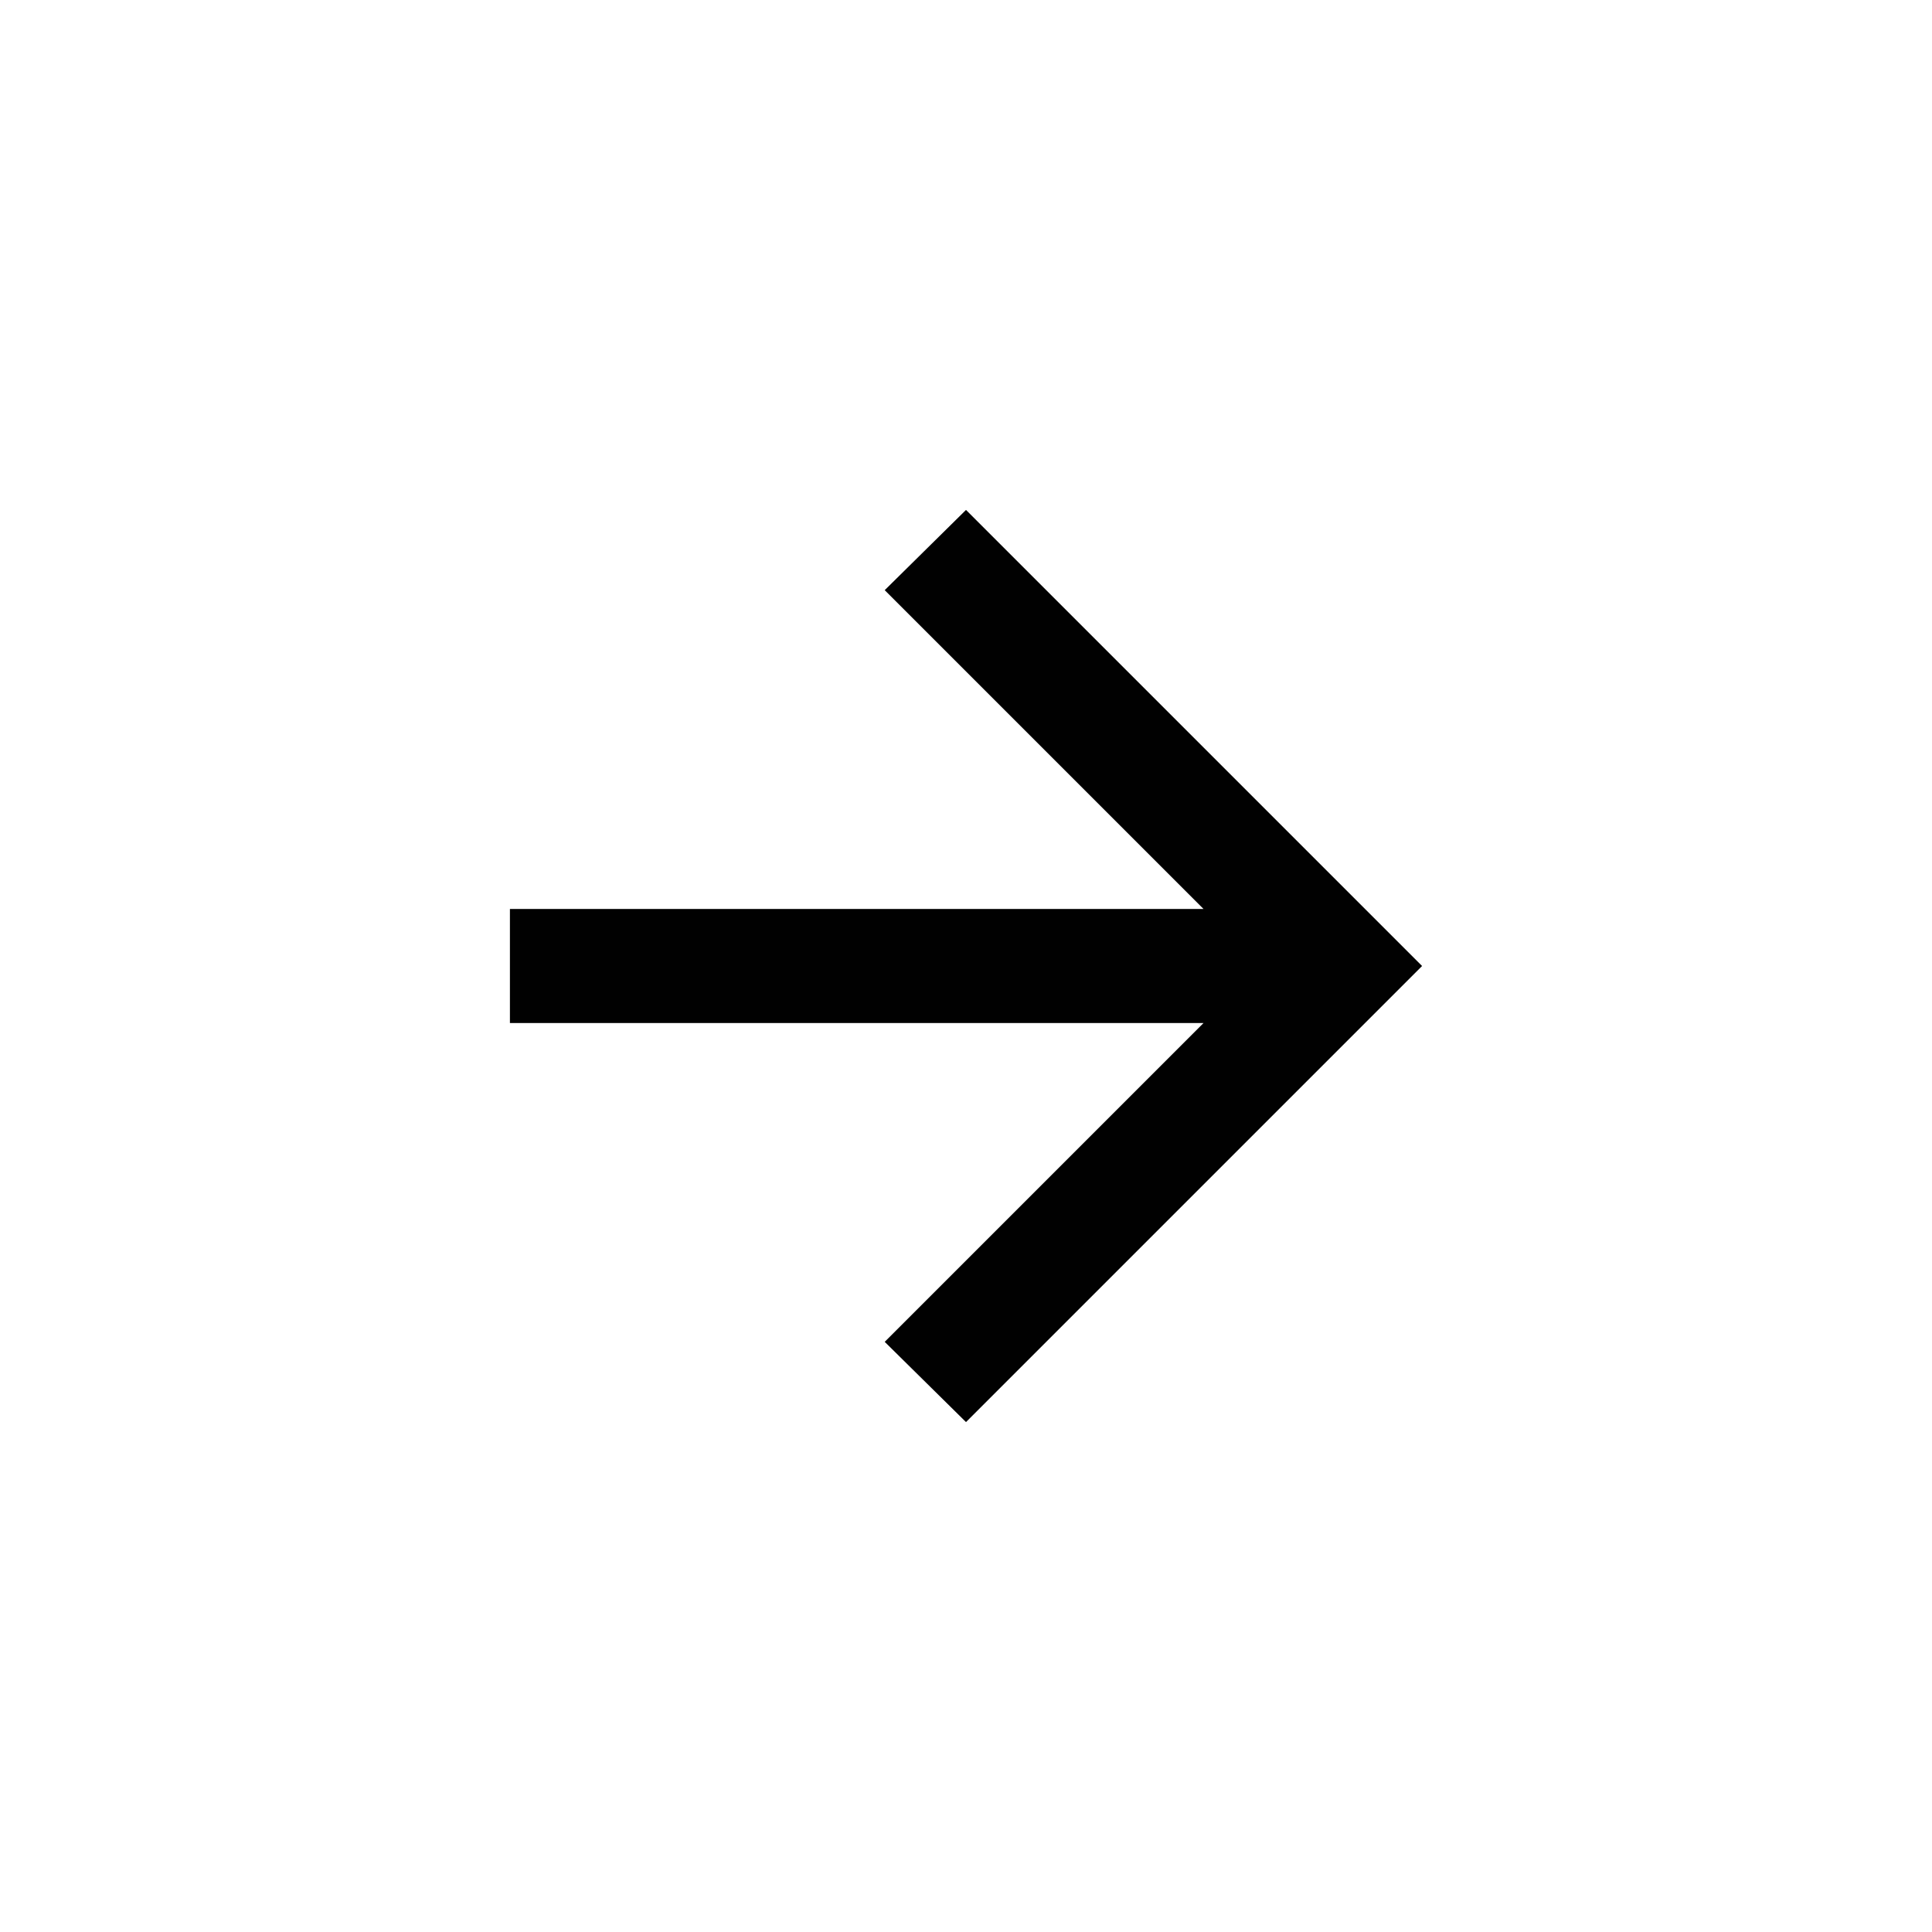 <?xml version="1.0" encoding="utf-8"?>
<!-- Generator: Adobe Illustrator 22.1.0, SVG Export Plug-In . SVG Version: 6.00 Build 0)  -->
<svg version="1.1" id="Layer_1" xmlns="http://www.w3.org/2000/svg" xmlns:xlink="http://www.w3.org/1999/xlink" x="0px" y="0px"
	 viewBox="0 0 183 183" style="enable-background:new 0 0 183 183;" xml:space="preserve">
<style type="text/css">
	.st0{fill:#010101;}
</style>
<path class="st0" d="M114,96.9H48.3V86.1H114L83.8,55.9l7.7-7.6l43.2,43.2l-43.2,43.2l-7.7-7.6L114,96.9z"/>
</svg>

